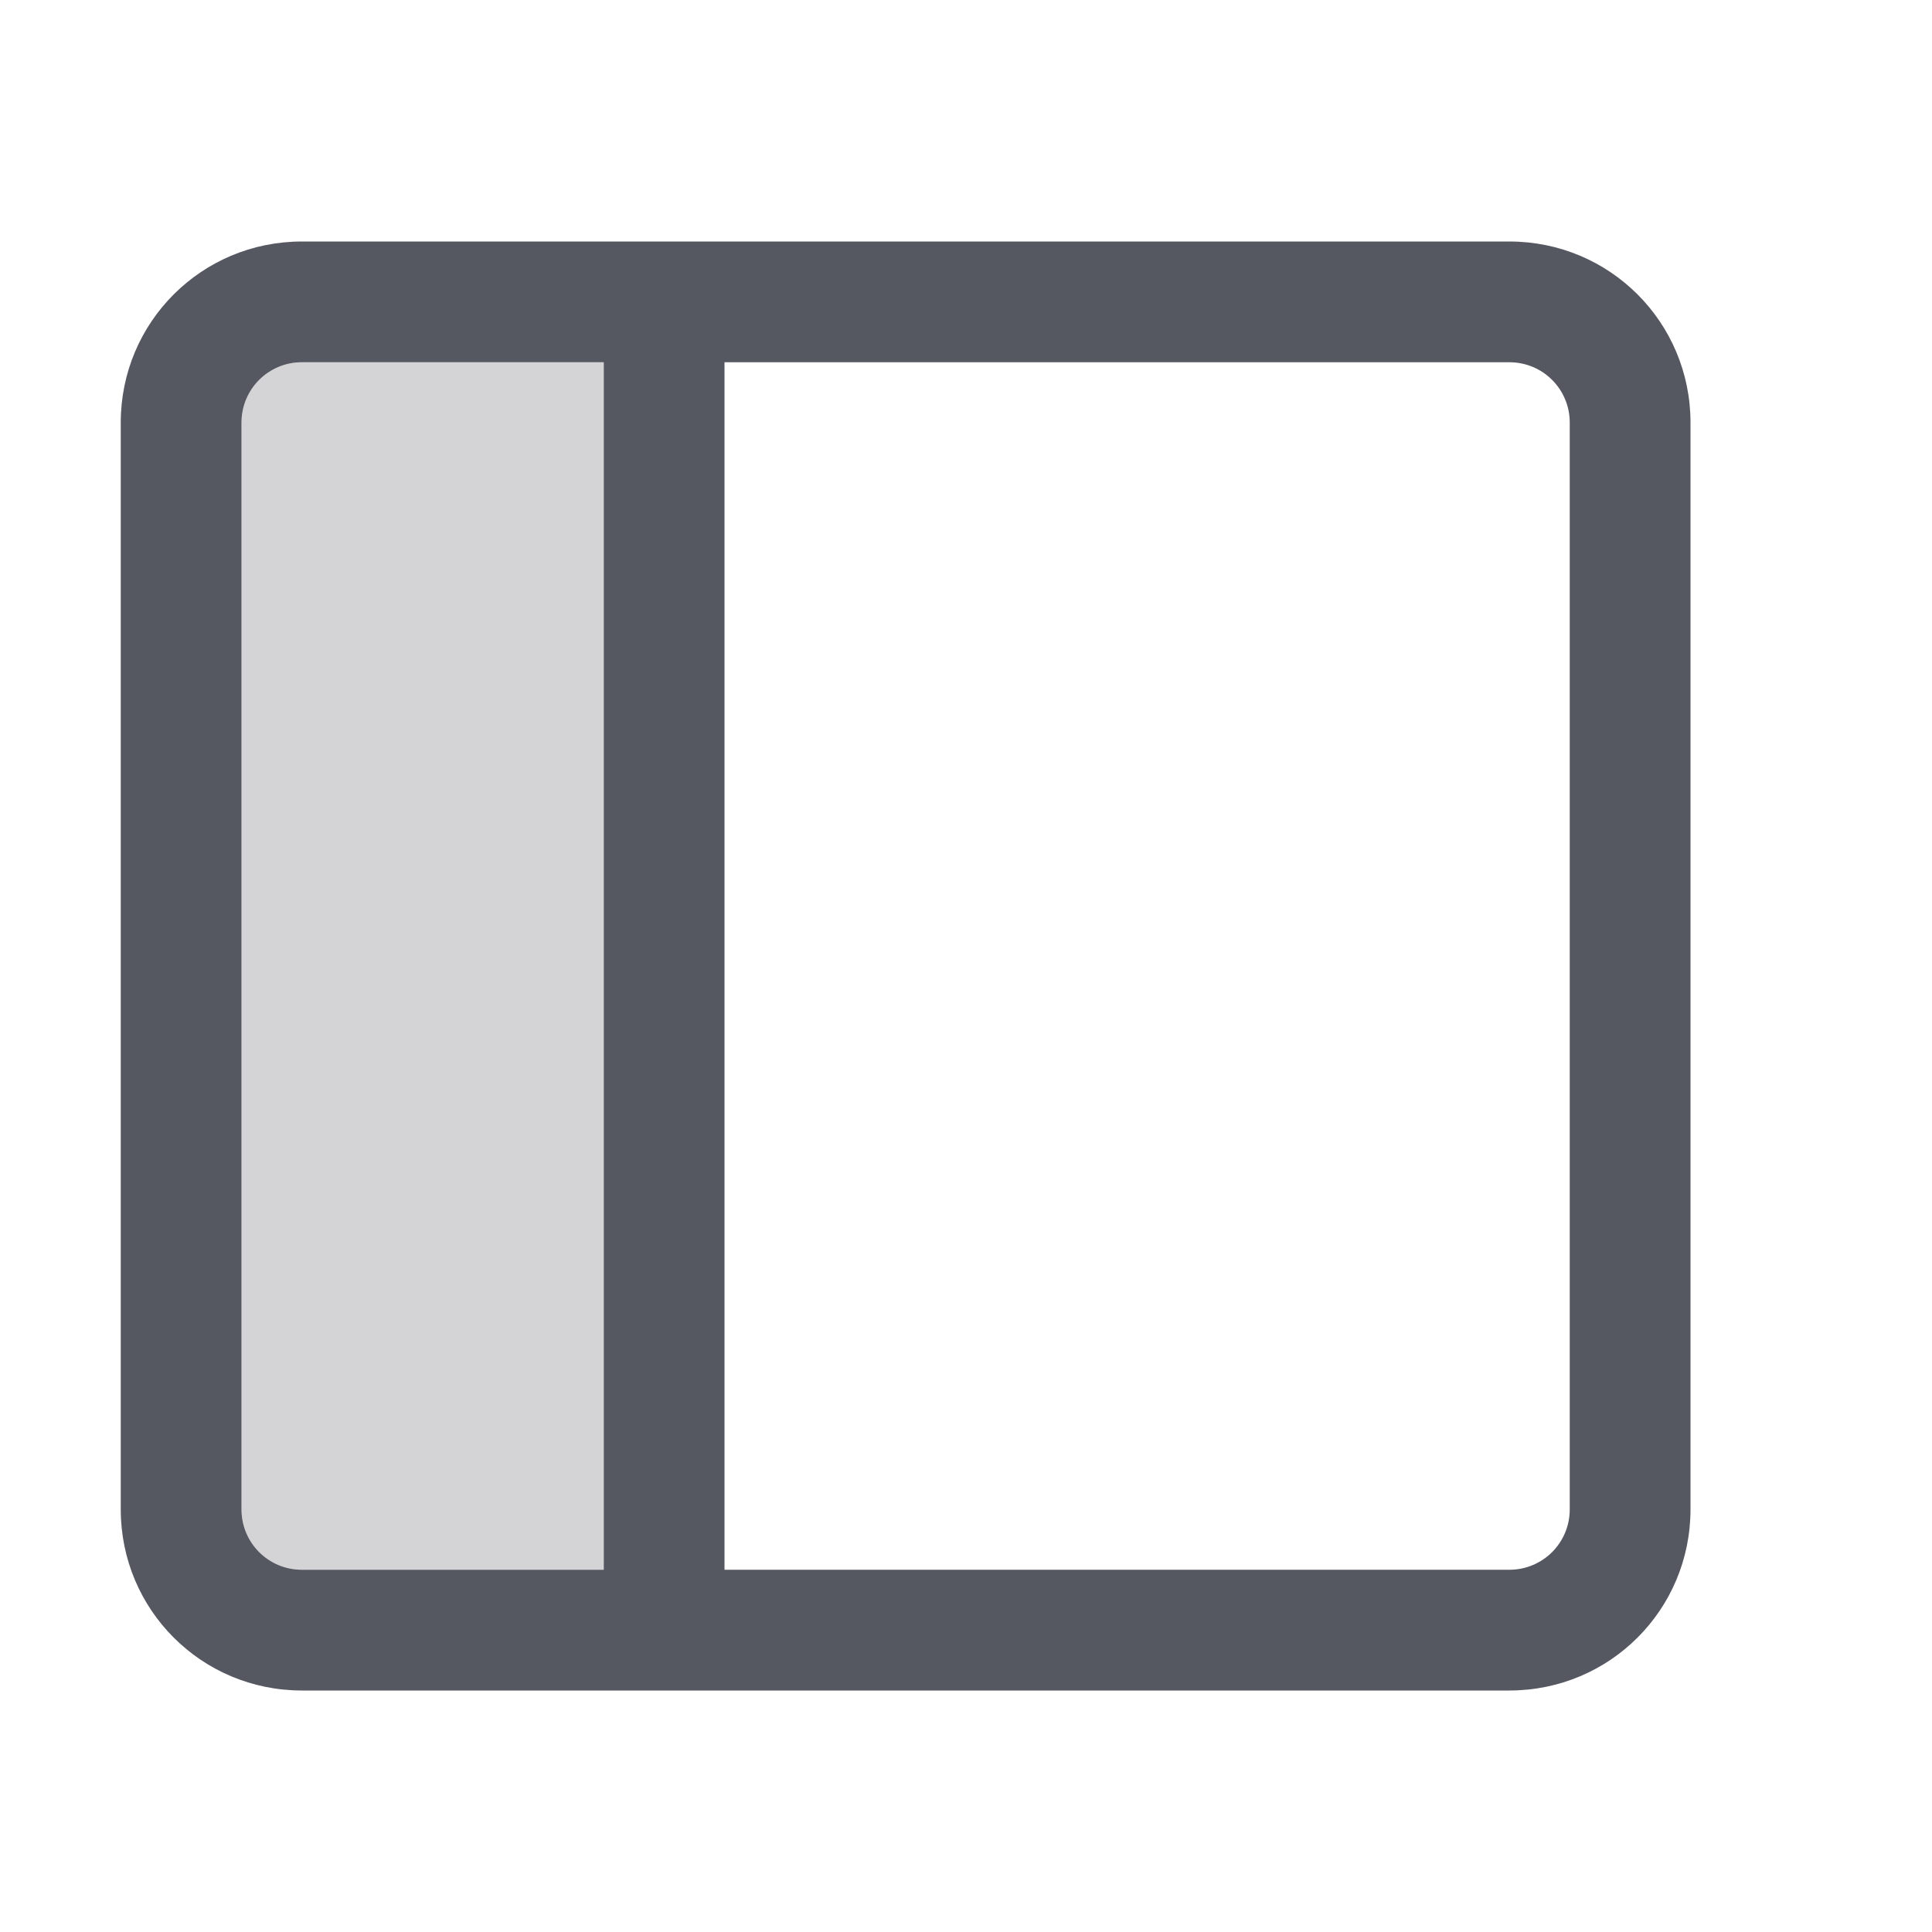 <?xml version="1.0" encoding="UTF-8" standalone="no"?>
<svg
   height="16"
   width="16"
   version="1.1"
   id="svg6"
   xml:space="preserve"
   xmlns="http://www.w3.org/2000/svg"
   xmlns:svg="http://www.w3.org/2000/svg"><defs
     id="defs10" /><path
     id="rect520-6-7-9"
     style="fill:#555761;stroke-width:1;stop-color:#000000"
     d="M 2.5,2 C 1.669,2 1,2.669 1,3.5 v 9 C 1,13.331 1.669,14 2.5,14 H 5 6 12.5 c 0.831,0 1.5,-0.669 1.5,-1.5 v -9 C 14,2.669 13.331,2 12.5,2 H 6 5 Z m 0,1 H 5 V 13 H 2.5 C 2.223,13 2,12.777 2,12.5 v -9 C 2,3.223 2.223,3 2.5,3 Z M 6,3 h 6.5 C 12.777,3 13,3.223 13,3.5 v 9 C 13,12.777 12.777,13 12.5,13 H 6 Z" /><path
     style="fill:#555761;stroke-width:1;stop-color:#000000;opacity:0.25"
     d="M 2.5,3 H 5 V 13 H 2.5 C 2.223,13 2,12.777 2,12.5 v -9 C 2,3.223 2.223,3 2.5,3 Z"
     id="path416" /></svg>
